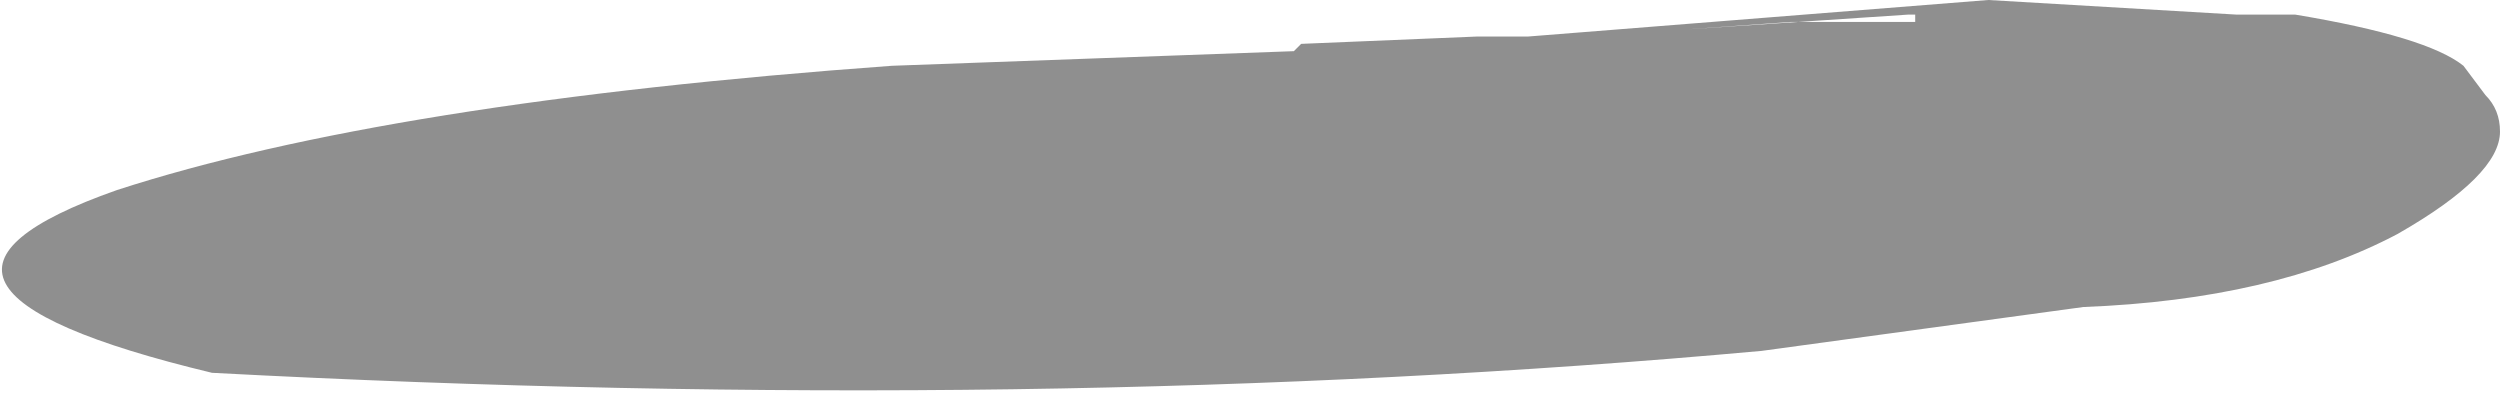 <?xml version="1.0" encoding="UTF-8" standalone="no"?>
<svg xmlns:ffdec="https://www.free-decompiler.com/flash" xmlns:xlink="http://www.w3.org/1999/xlink" ffdec:objectType="frame" height="18.9px" width="119.7px" xmlns="http://www.w3.org/2000/svg">
  <g transform="matrix(1.0, 0.0, 0.0, 1.0, 60.9, 11.55)">
    <use ffdec:characterId="153" height="2.7" transform="matrix(7.0, 0.0, 0.0, 7.0, -60.9, -11.55)" width="17.1" xlink:href="#shape0"/>
  </g>
  <defs>
    <g id="shape0" transform="matrix(1.0, 0.0, 0.0, 1.0, 8.7, 1.65)">
      <path d="M1.4 -1.4 L1.75 -1.4 4.9 -1.65 6.6 -1.55 7.0 -1.55 Q7.9 -1.4 8.15 -1.2 L8.3 -1.0 Q8.4 -0.9 8.4 -0.75 8.4 -0.45 7.7 -0.05 6.85 0.4 5.55 0.45 L3.35 0.75 Q-1.6 1.2 -7.25 0.9 -9.75 0.3 -7.9 -0.35 -6.05 -0.95 -2.6 -1.2 L0.15 -1.3 0.2 -1.35 1.4 -1.4 M4.2 -1.5 L4.4 -1.5 4.4 -1.55 4.35 -1.55 2.85 -1.45 3.55 -1.5 4.2 -1.5" fill="#333333" fill-opacity="0.549" fill-rule="evenodd" stroke="none"/>
    </g>
  </defs>
</svg>
